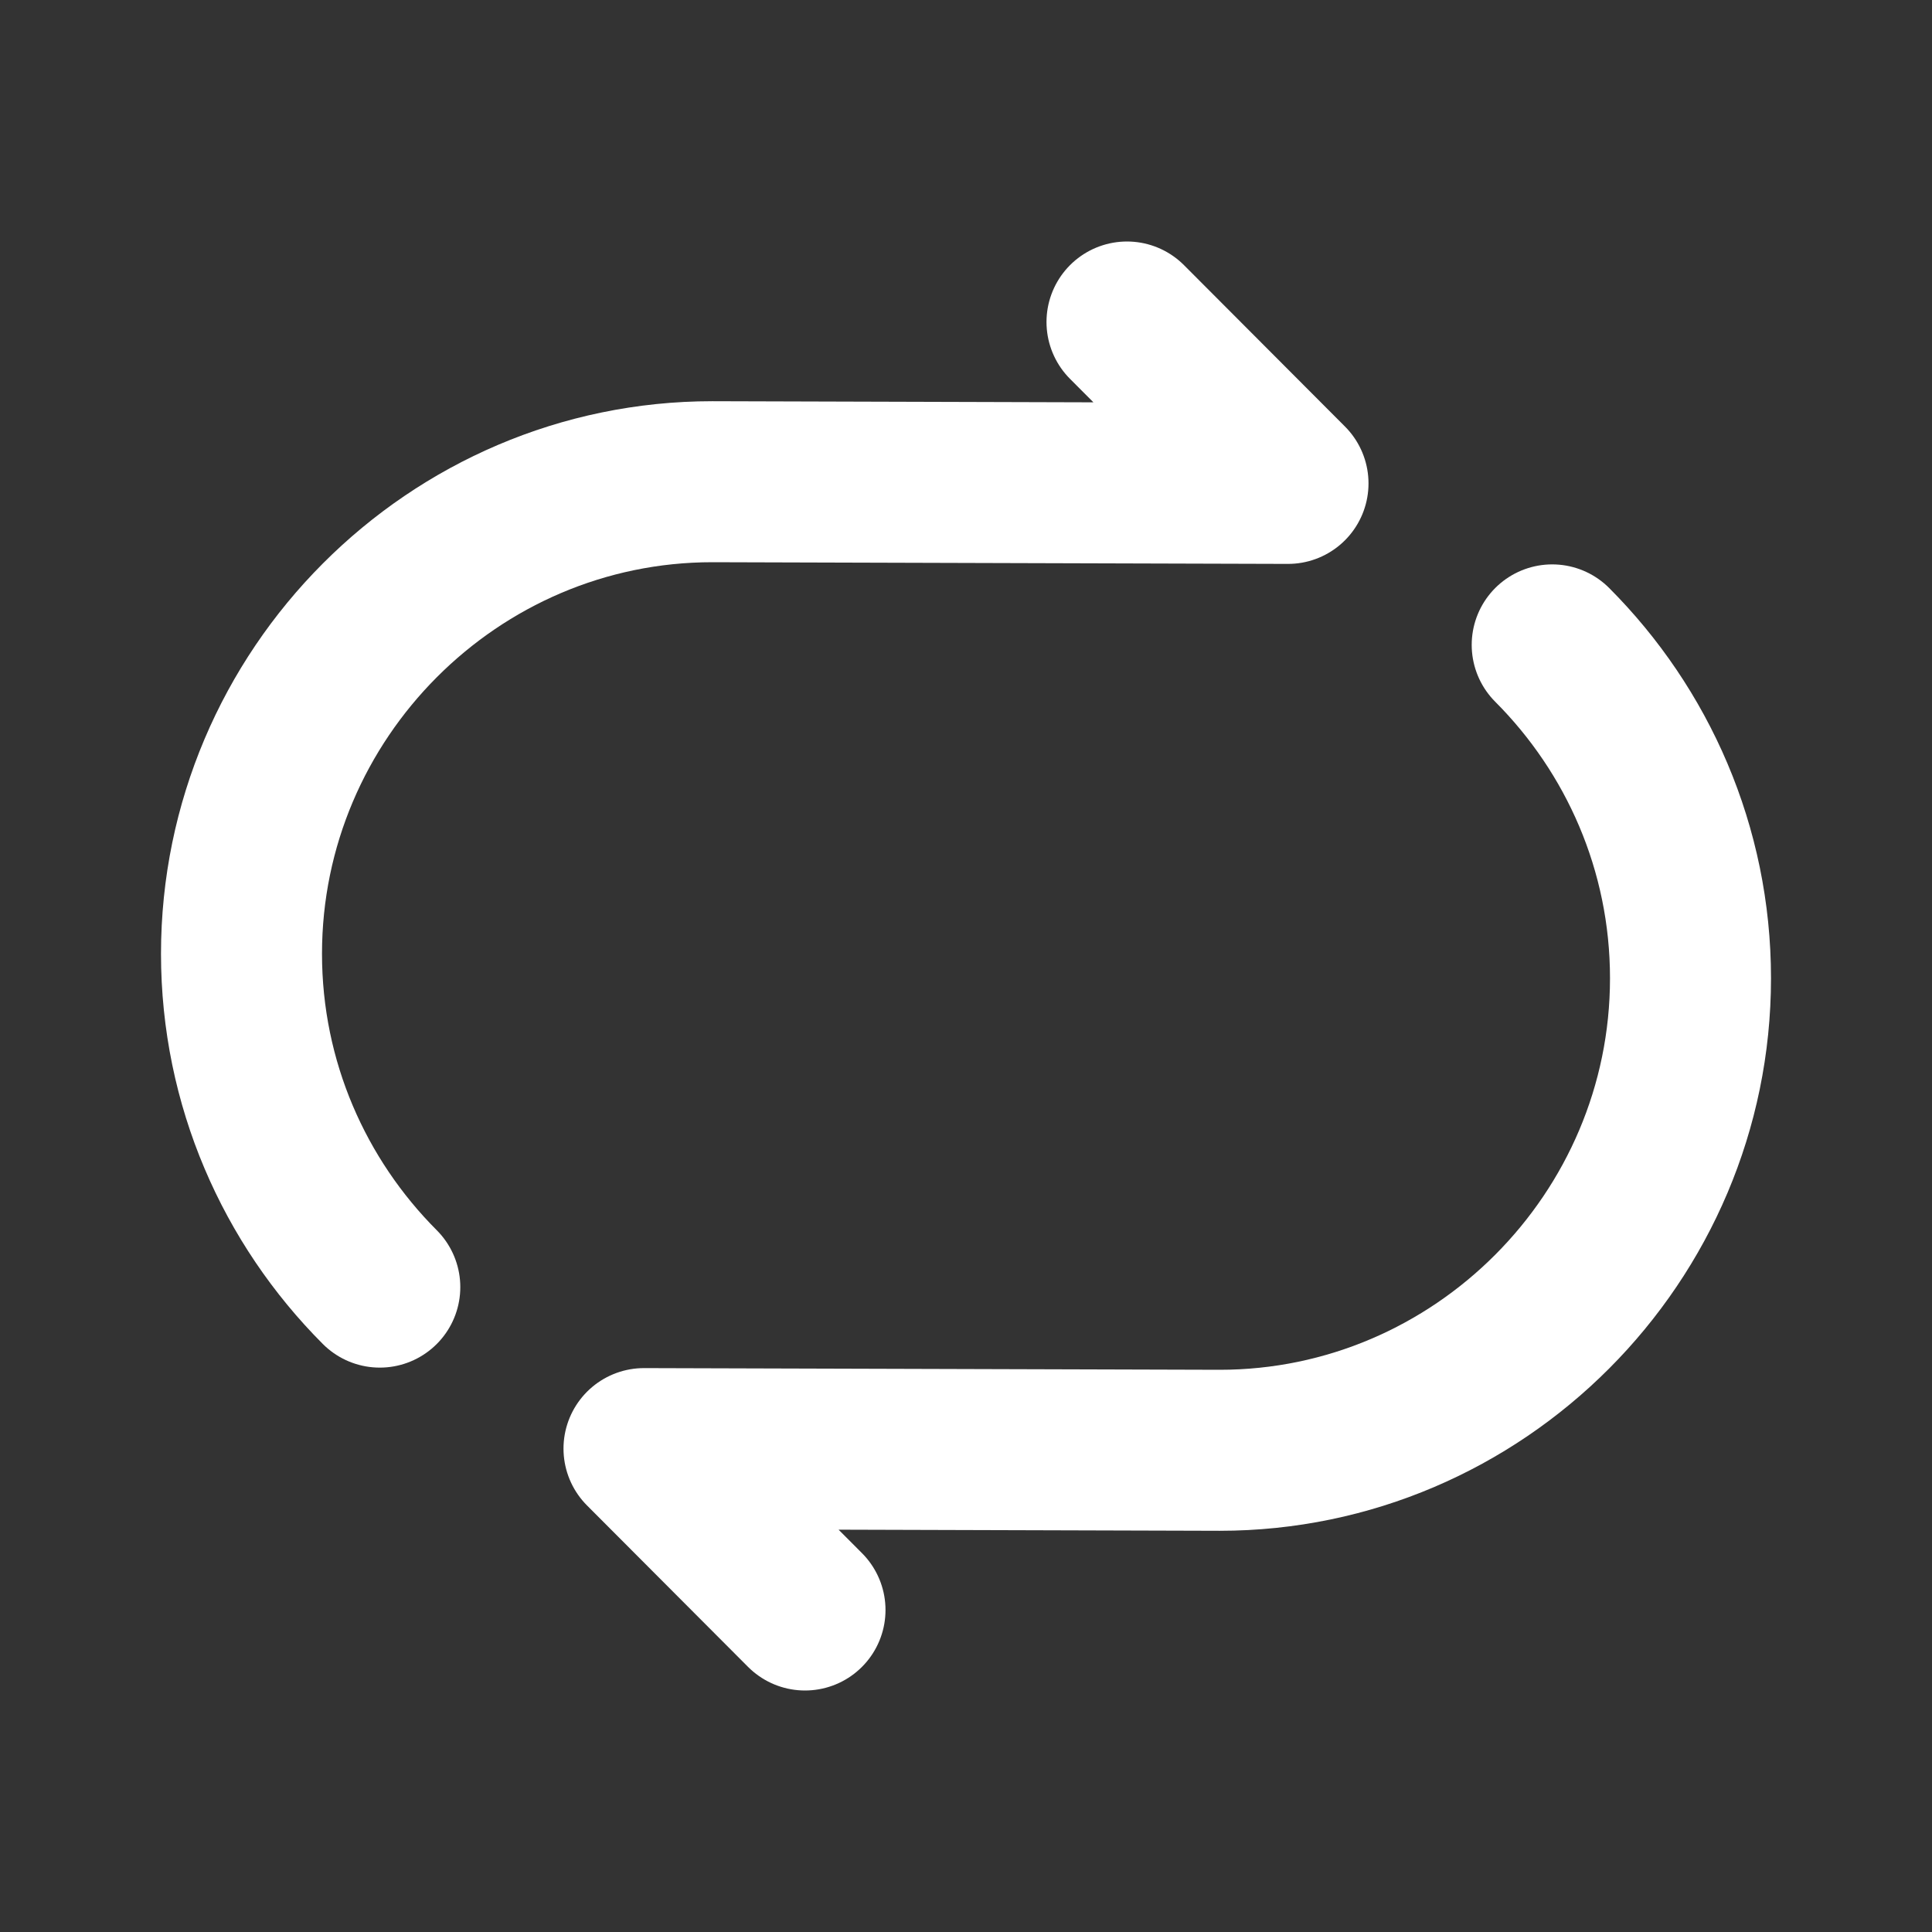 <svg width="24" height="24" viewBox="0 0 24 24" fill="none" xmlns="http://www.w3.org/2000/svg">
    <rect x="0" y="0" width="24" height="24" fill="#333333" stroke="none"/>
    <path d="M14 4L16 6.005L8.849 5.984C5.632 5.984 3 8.623 3 11.848V11.848C3 13.461 3.658 14.927 4.718 15.989" stroke="white" stroke-width="2" stroke-linecap="round" stroke-linejoin="round"/>
    <path d="M10 20L8 17.995L15.151 18.016C18.368 18.016 21 15.377 21 12.152V12.152C21 10.539 20.342 9.073 19.282 8.011" stroke="white" stroke-width="2" stroke-linecap="round" stroke-linejoin="round"/>
</svg>